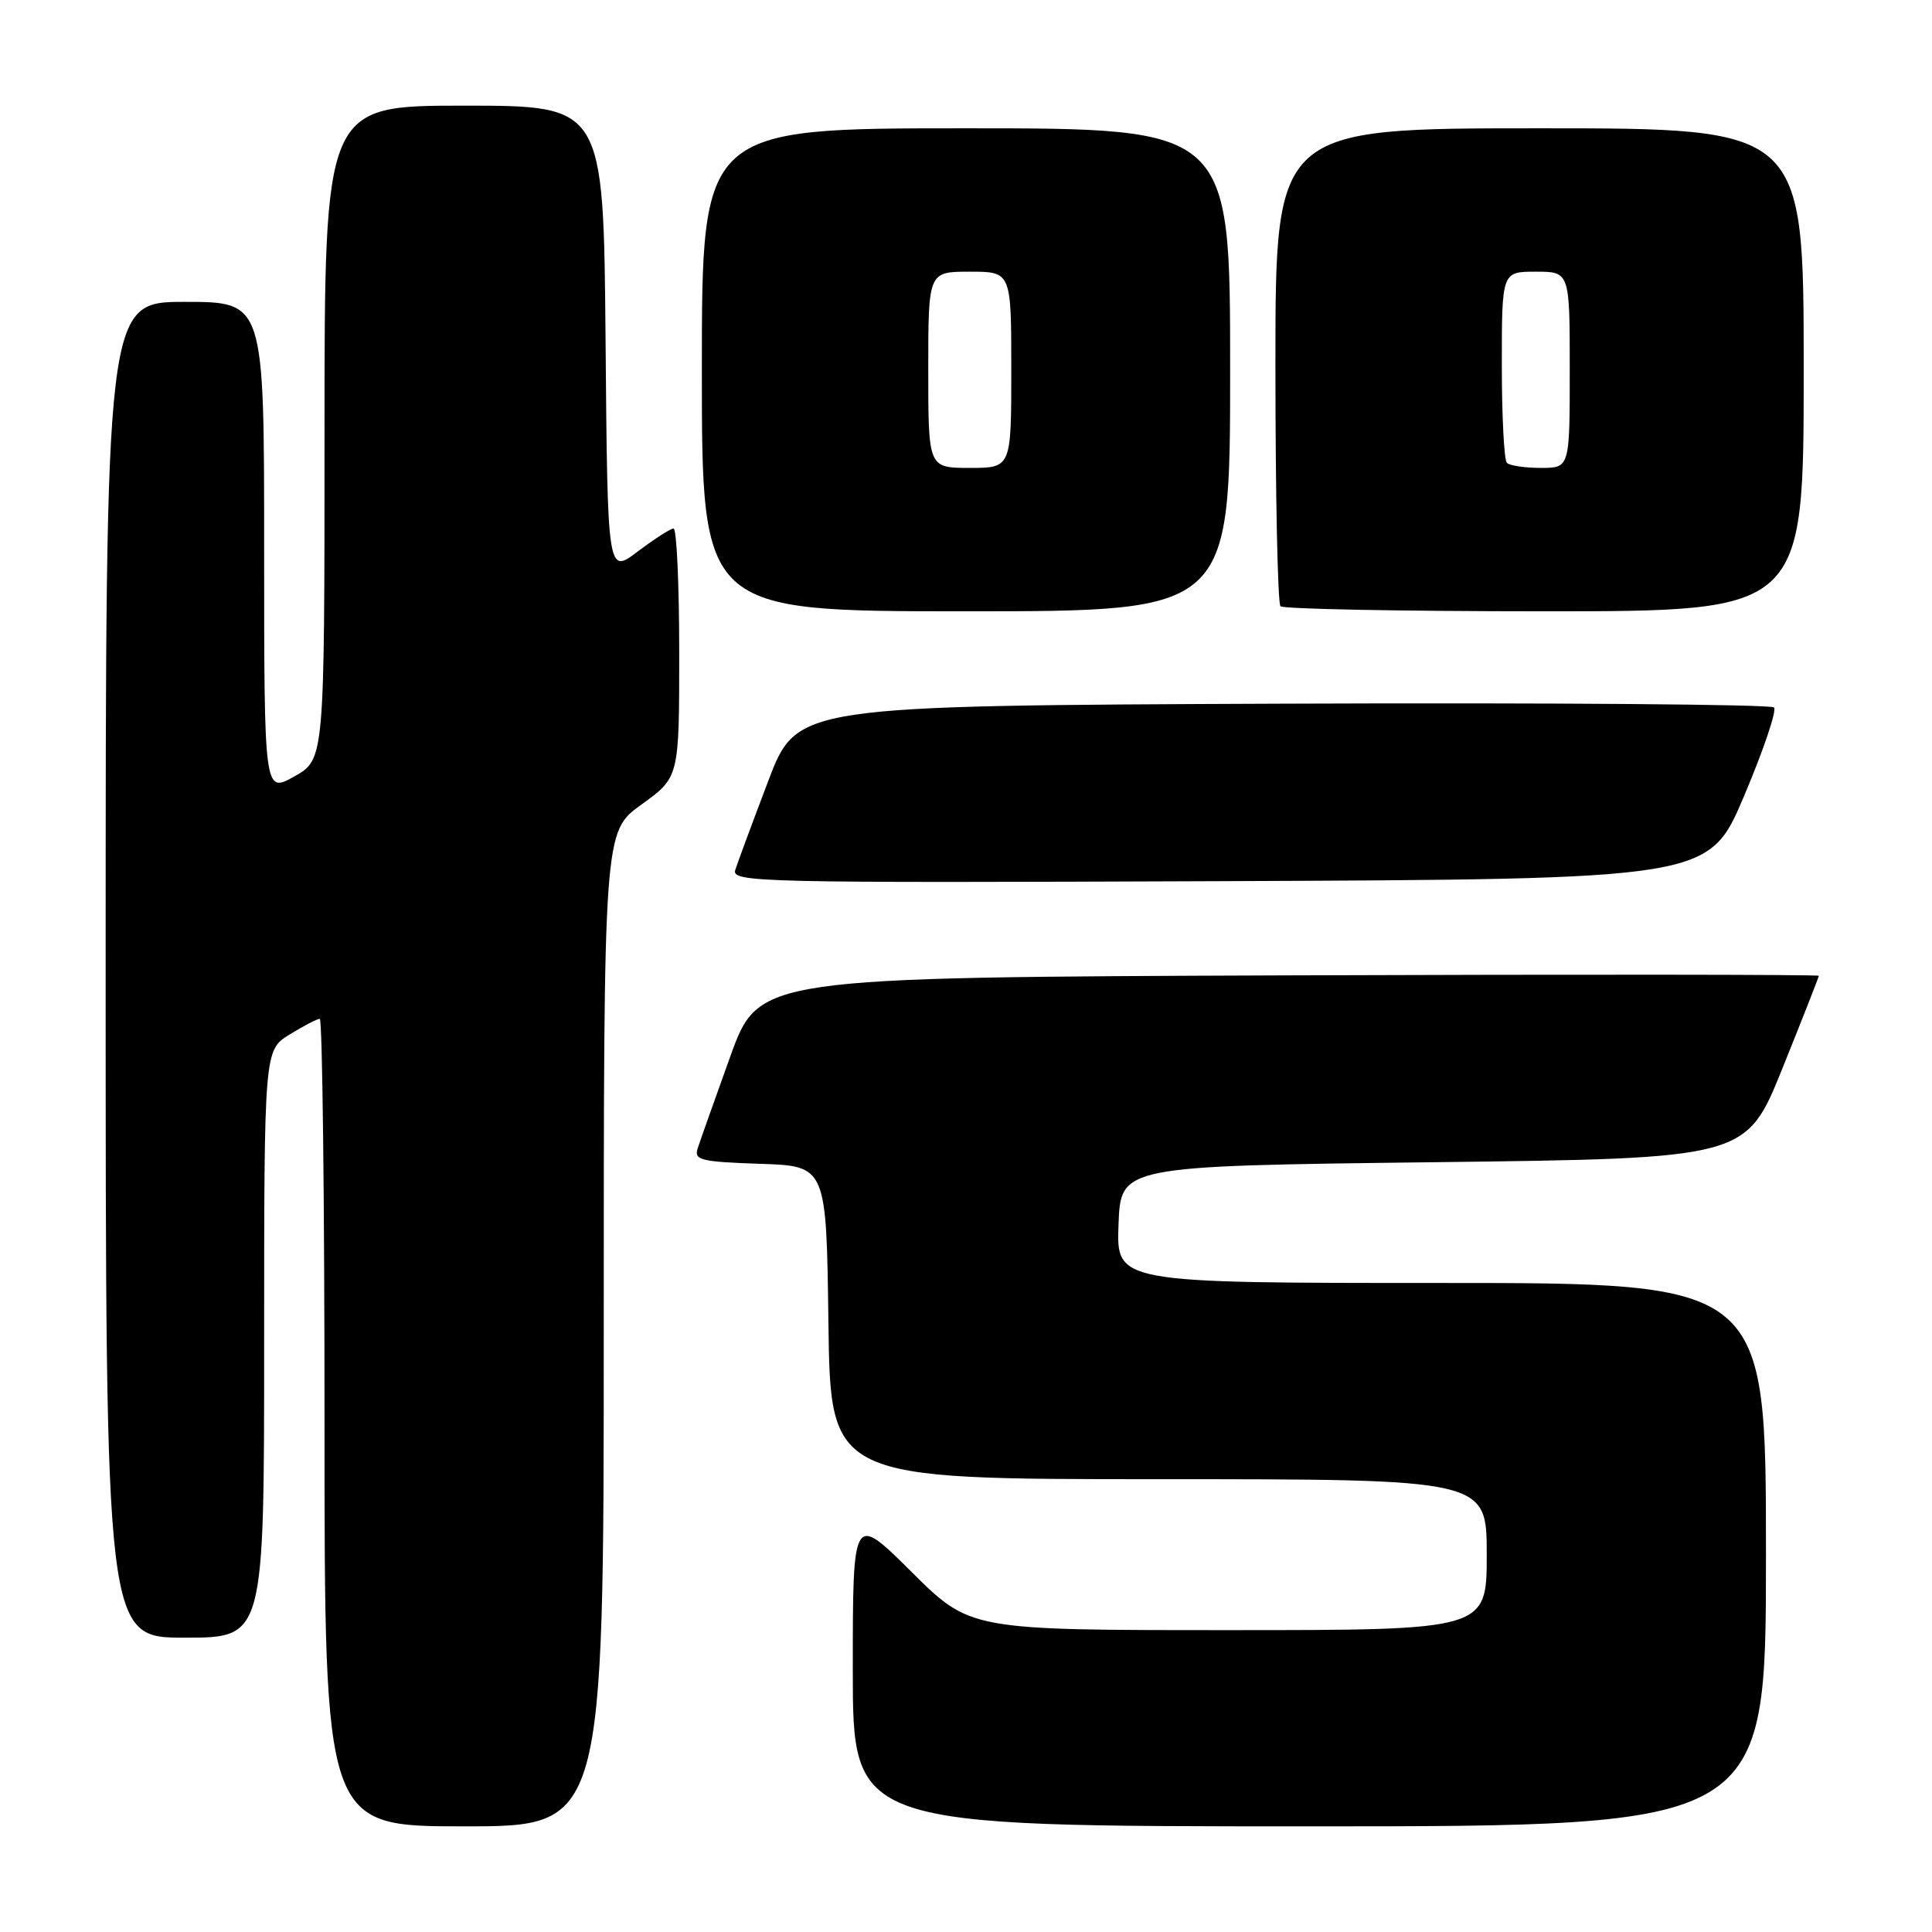 <?xml version="1.0" encoding="UTF-8" standalone="no"?>
<!DOCTYPE svg PUBLIC "-//W3C//DTD SVG 1.1//EN" "http://www.w3.org/Graphics/SVG/1.1/DTD/svg11.dtd" >
<svg xmlns="http://www.w3.org/2000/svg" xmlns:xlink="http://www.w3.org/1999/xlink" version="1.1" viewBox="0 0 256 256">
 <g >
 <path fill="currentColor"
d=" M 80.00 176.09 C 80.00 110.19 80.00 110.19 85.00 106.60 C 90.00 103.00 90.00 103.00 90.00 86.50 C 90.00 77.43 89.66 70.01 89.25 70.03 C 88.84 70.04 86.70 71.42 84.50 73.08 C 80.50 76.11 80.50 76.11 80.24 45.05 C 79.97 14.00 79.97 14.00 61.49 14.00 C 43.00 14.00 43.00 14.00 43.00 57.32 C 43.00 100.63 43.00 100.63 39.00 102.88 C 35.00 105.13 35.00 105.13 35.00 72.56 C 35.00 40.00 35.00 40.00 24.50 40.00 C 14.00 40.00 14.00 40.00 14.00 128.50 C 14.00 217.00 14.00 217.00 24.50 217.00 C 35.00 217.00 35.00 217.00 35.00 178.08 C 35.00 139.16 35.00 139.16 38.37 137.08 C 40.22 135.94 42.02 135.00 42.37 135.00 C 42.72 135.00 43.00 159.07 43.00 188.50 C 43.00 242.00 43.00 242.00 61.50 242.00 C 80.00 242.00 80.00 242.00 80.00 176.09 Z  M 234.00 206.00 C 234.00 170.00 234.00 170.00 190.96 170.00 C 147.92 170.00 147.92 170.00 148.21 162.25 C 148.50 154.50 148.50 154.50 189.93 154.00 C 231.37 153.50 231.37 153.50 236.18 141.56 C 238.83 134.99 241.00 129.47 241.00 129.30 C 241.00 129.13 209.40 129.10 170.78 129.24 C 100.55 129.50 100.55 129.50 96.76 140.00 C 94.68 145.78 92.73 151.27 92.43 152.21 C 91.95 153.72 92.91 153.95 100.70 154.21 C 109.50 154.50 109.50 154.50 109.77 175.25 C 110.04 196.00 110.04 196.00 153.52 196.00 C 197.00 196.00 197.00 196.00 197.00 206.00 C 197.00 216.00 197.00 216.00 162.77 216.00 C 128.54 216.00 128.54 216.00 120.77 208.27 C 113.00 200.55 113.00 200.55 113.00 221.27 C 113.00 242.00 113.00 242.00 173.50 242.00 C 234.00 242.00 234.00 242.00 234.00 206.00 Z  M 231.09 105.50 C 233.65 99.45 235.45 94.16 235.07 93.74 C 234.69 93.33 205.41 93.10 169.99 93.24 C 105.59 93.50 105.59 93.50 101.79 103.50 C 99.70 109.00 97.74 114.29 97.43 115.26 C 96.89 116.92 100.23 117.00 161.64 116.76 C 226.42 116.50 226.42 116.50 231.09 105.50 Z  M 163.00 49.00 C 163.00 17.00 163.00 17.00 128.00 17.00 C 93.00 17.00 93.00 17.00 93.00 49.00 C 93.00 81.00 93.00 81.00 128.00 81.00 C 163.00 81.00 163.00 81.00 163.00 49.00 Z  M 239.00 49.00 C 239.00 17.00 239.00 17.00 204.00 17.00 C 169.00 17.00 169.00 17.00 169.00 48.33 C 169.00 65.57 169.30 79.97 169.67 80.33 C 170.03 80.70 185.78 81.00 204.67 81.00 C 239.00 81.00 239.00 81.00 239.00 49.00 Z  M 123.00 49.00 C 123.00 36.00 123.00 36.00 128.50 36.00 C 134.00 36.00 134.00 36.00 134.00 49.00 C 134.00 62.00 134.00 62.00 128.50 62.00 C 123.00 62.00 123.00 62.00 123.00 49.00 Z  M 199.67 61.33 C 199.30 60.97 199.00 55.12 199.00 48.33 C 199.00 36.00 199.00 36.00 203.50 36.00 C 208.00 36.00 208.00 36.00 208.00 49.00 C 208.00 62.00 208.00 62.00 204.17 62.00 C 202.06 62.00 200.03 61.70 199.67 61.33 Z "/>
</g>
</svg>